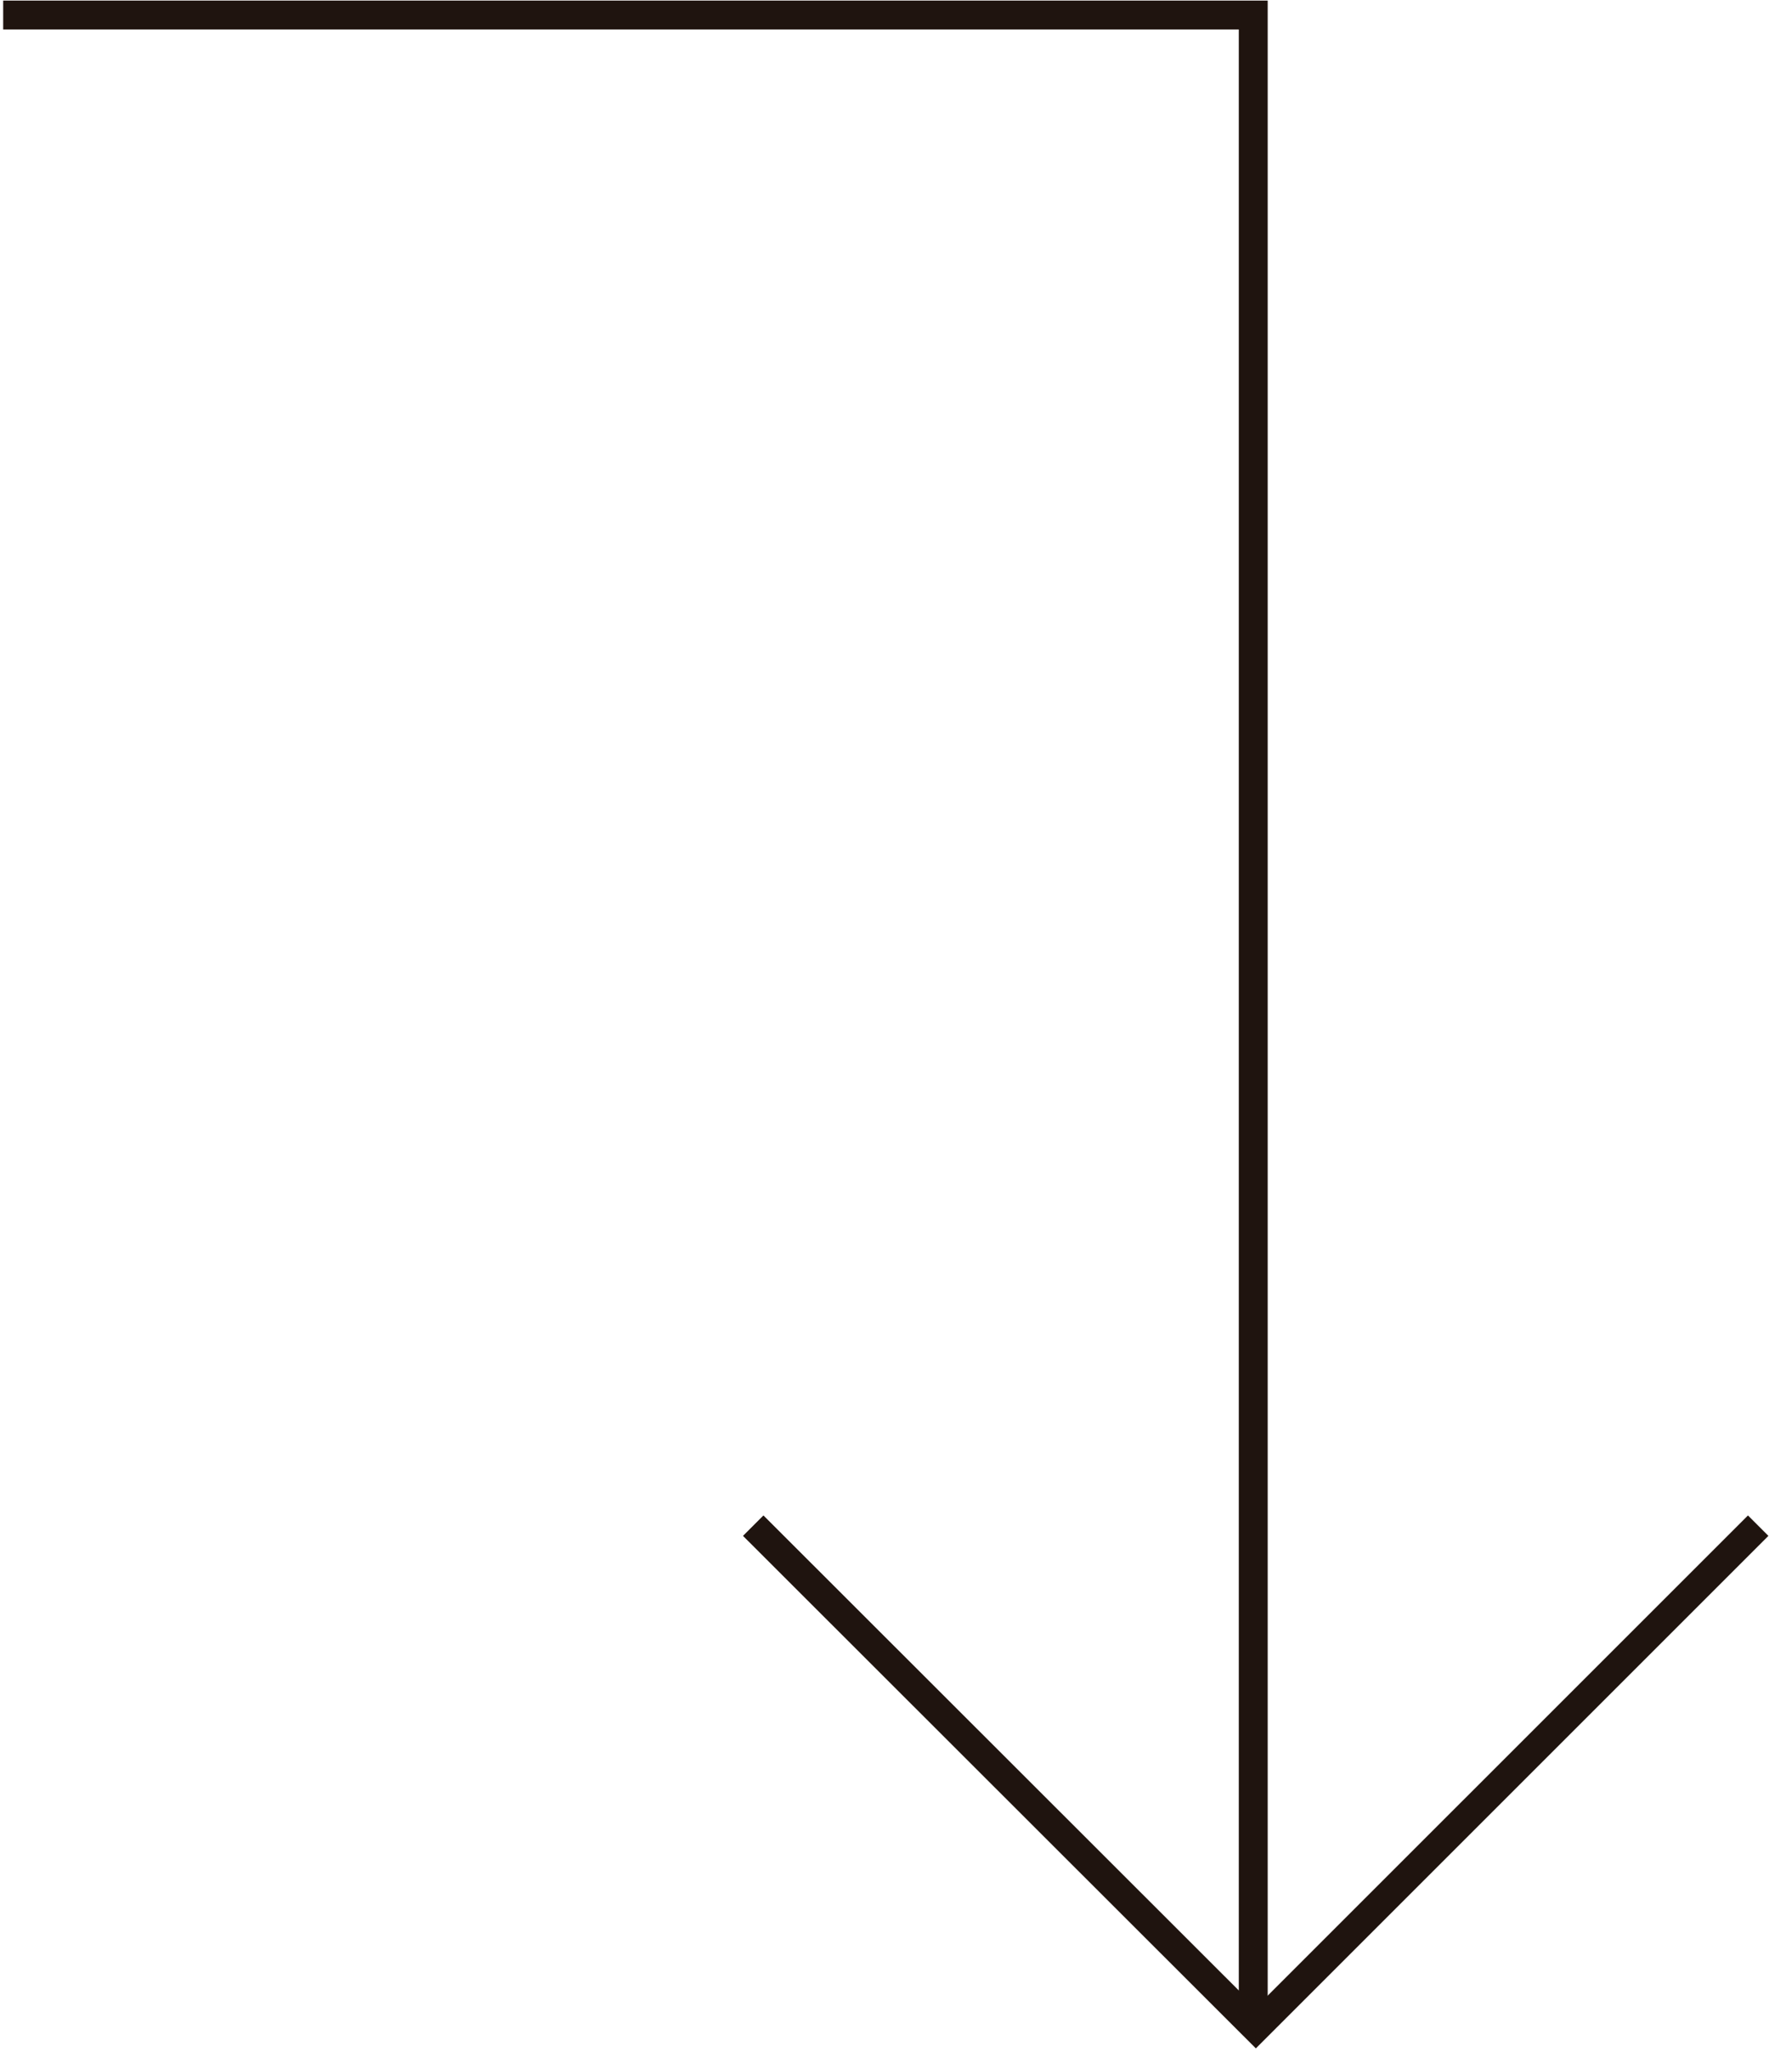 <svg width="62" height="71" viewBox="0 0 62 71" fill="none" xmlns="http://www.w3.org/2000/svg">
<path d="M43.36 69.95V0.52H0.11" stroke="#1F140F" stroke-miterlimit="10"/>
<path d="M26.06 52.79L43.45 70.17L60.83 52.79" stroke="#1F140F" stroke-miterlimit="10"/>
</svg>

